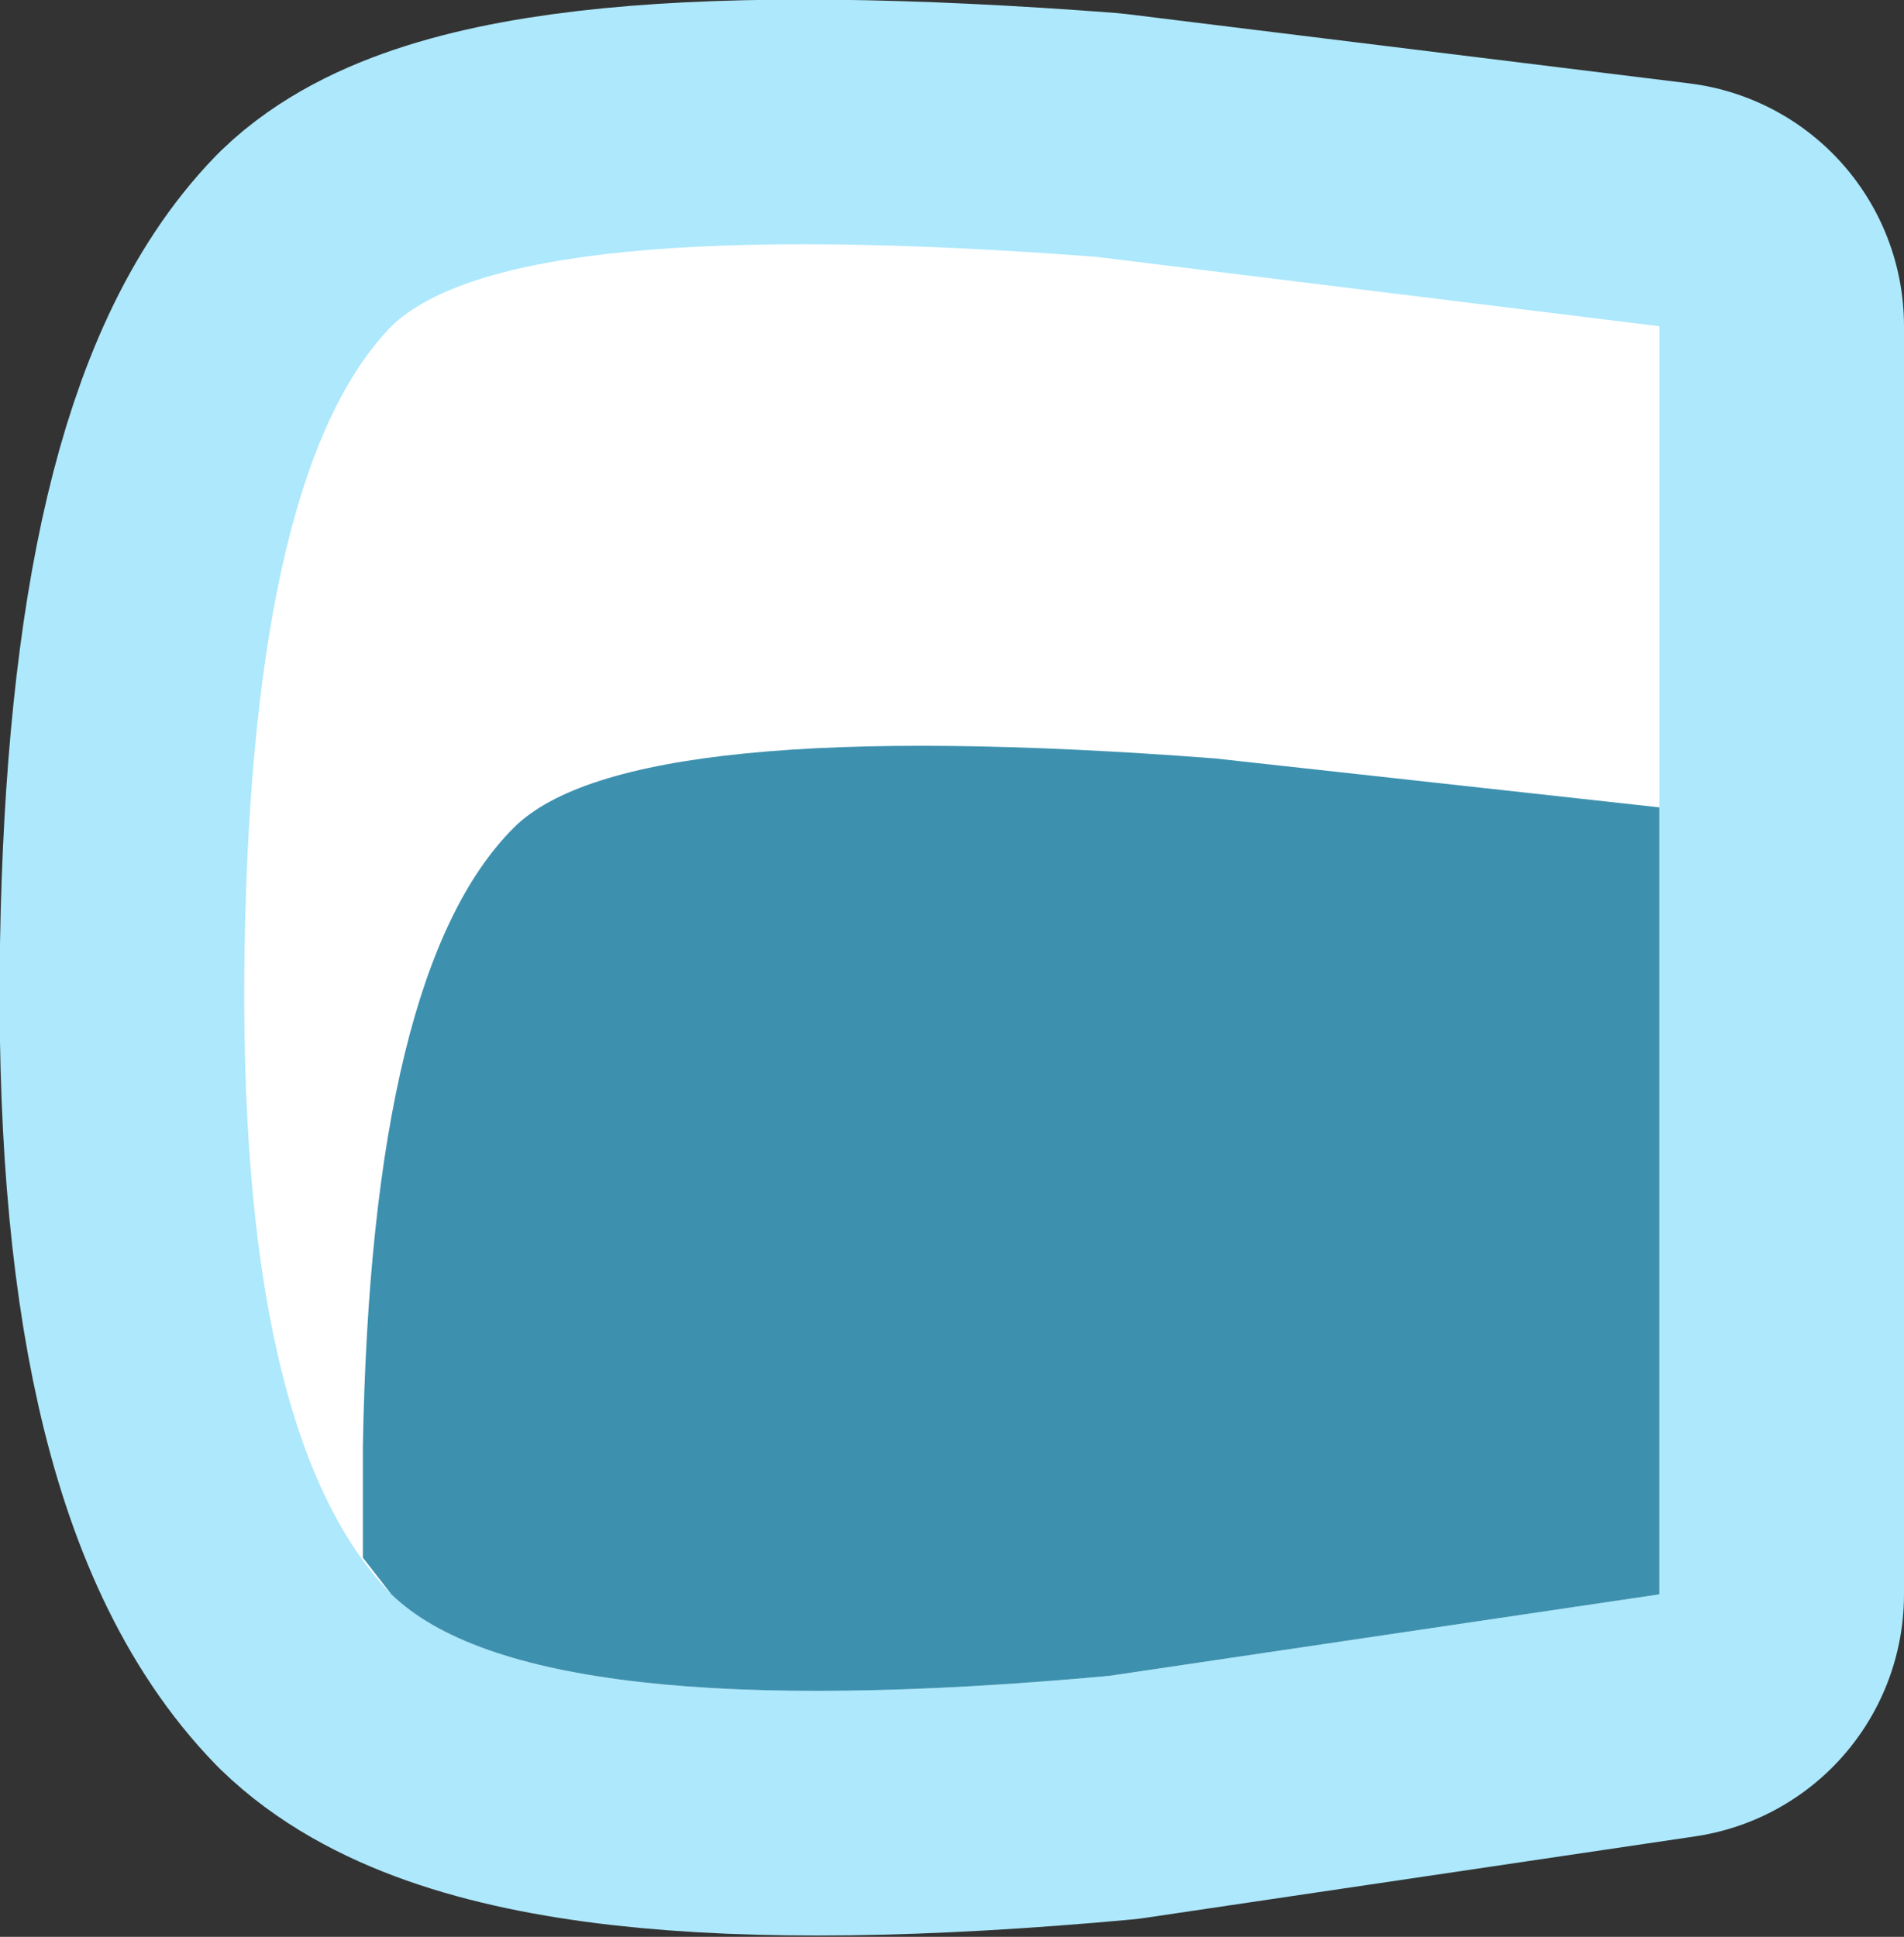<?xml version="1.0" encoding="UTF-8" standalone="no"?>
<svg xmlns:xlink="http://www.w3.org/1999/xlink" height="23.75px" width="23.35px" xmlns="http://www.w3.org/2000/svg">
  <rect width="100%" height="100%" fill="#333333" stroke="none"/>
  <g transform="matrix(1.0, 0.0, 0.0, 1.0, 11.7, 11.85)">
    <path d="M1.75 -8.7 L8.65 -7.85 8.65 7.7 1.9 8.7 Q-5.2 9.35 -6.9 7.7 -8.8 5.75 -8.7 -0.25 -8.6 -6.1 -6.9 -7.85 -5.45 -9.25 1.75 -8.7 Z" fill="none" stroke="#ade8fc" stroke-linecap="round" stroke-linejoin="round" stroke-width="6.0"/>
    <path d="M1.75 -8.7 L8.65 -7.85 8.65 7.7 1.9 8.7 Q-5.2 9.35 -6.9 7.7 -8.8 5.75 -8.7 -0.25 -8.6 -6.1 -6.9 -7.85 -5.45 -9.25 1.75 -8.7" fill="#ffffff" fill-rule="evenodd" stroke="none"/>
    <path d="M-7.25 7.25 L-7.25 5.9 Q-7.15 0.05 -5.4 -1.7 -4.0 -3.1 3.2 -2.55 L8.65 -1.95 8.65 7.7 1.9 8.7 Q-5.2 9.35 -6.9 7.7 L-7.25 7.25" fill="#3d91af" fill-rule="evenodd" stroke="none"/>
  </g>
</svg>
